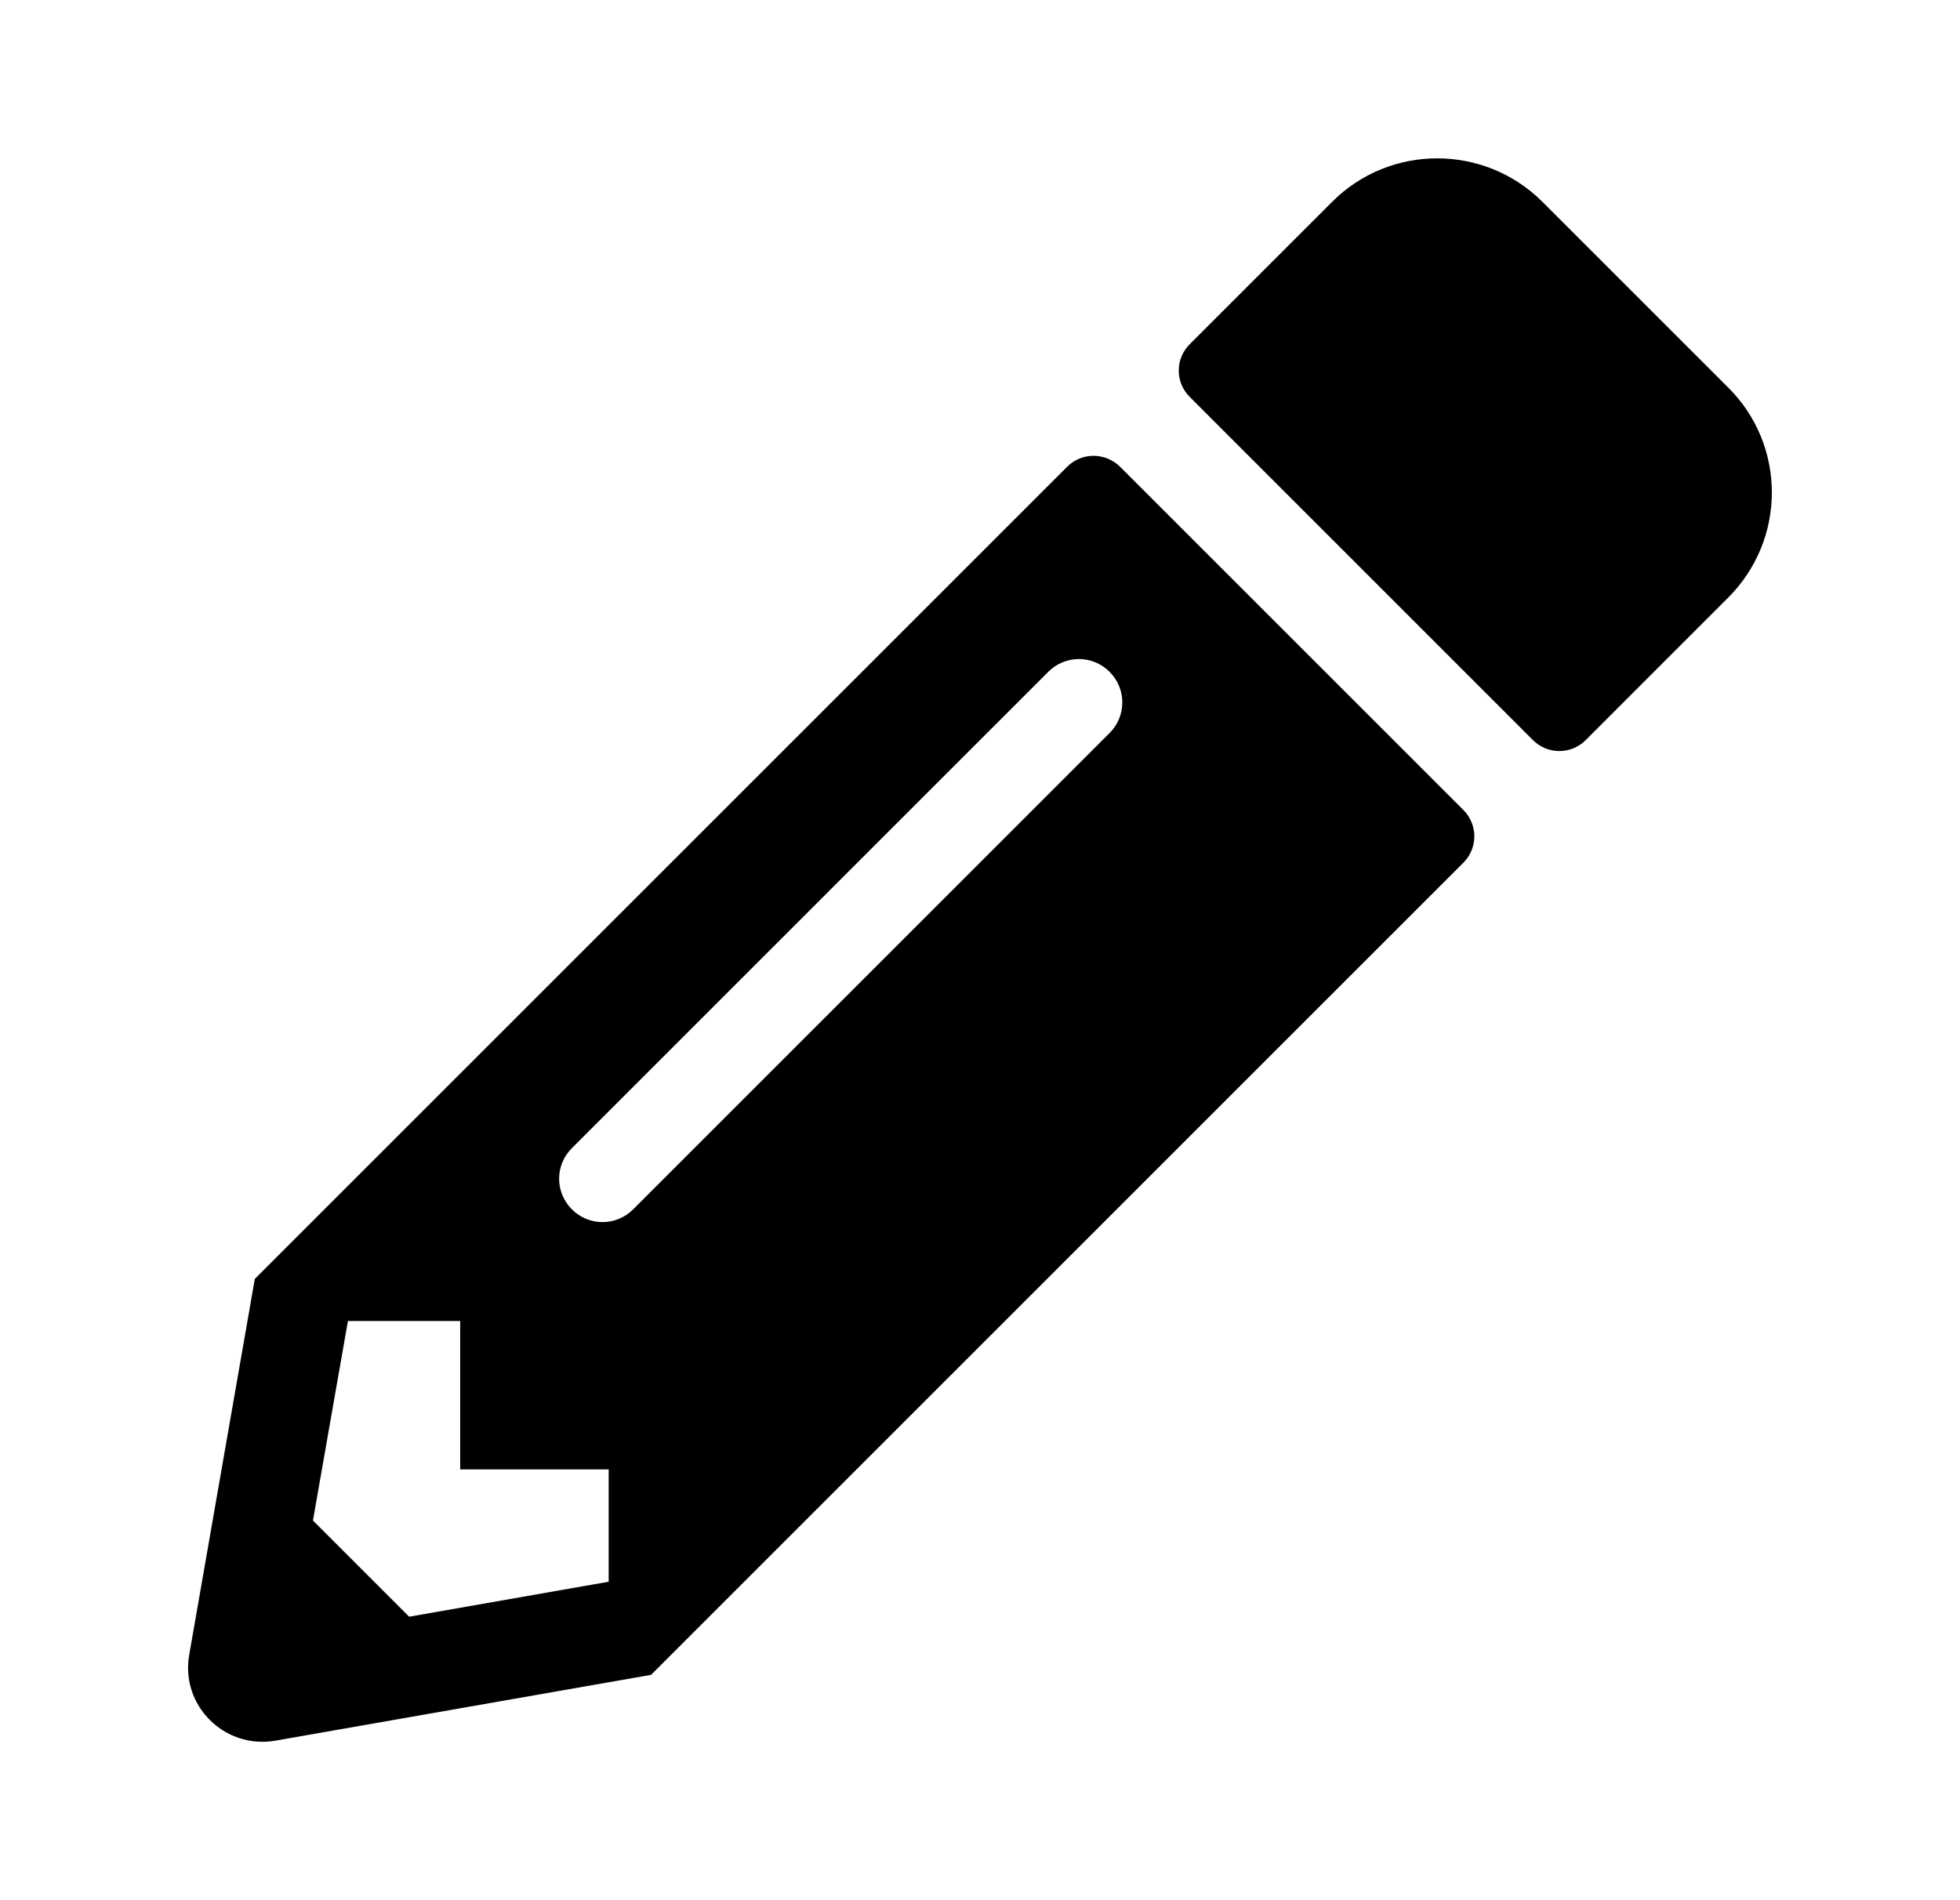 <svg width="33" height="32" viewBox="0 0 33 32" fill="none" xmlns="http://www.w3.org/2000/svg">
<path fill-rule="evenodd" clip-rule="evenodd" d="M29.098 10.063L26.697 12.465C26.452 12.709 26.056 12.709 25.811 12.465L20.03 6.683C19.785 6.438 19.785 6.042 20.03 5.798L22.431 3.397C23.405 2.423 24.989 2.423 25.968 3.397L29.098 6.527C30.077 7.501 30.077 9.084 29.098 10.063ZM17.968 7.86L4.29 21.538L3.186 27.866C3.035 28.72 3.779 29.46 4.634 29.314L10.962 28.205L24.64 14.527C24.884 14.282 24.884 13.886 24.64 13.642L18.858 7.86C18.608 7.615 18.212 7.615 17.968 7.86ZM9.629 20.366C9.342 20.079 9.342 19.621 9.629 19.335L17.65 11.313C17.936 11.027 18.395 11.027 18.681 11.313C18.968 11.6 18.968 12.058 18.681 12.345L10.66 20.366C10.373 20.652 9.915 20.652 9.629 20.366ZM7.748 24.746H10.248V26.637L6.889 27.226L5.269 25.606L5.858 22.246H7.748V24.746Z" fill="#000"/>
</svg>
